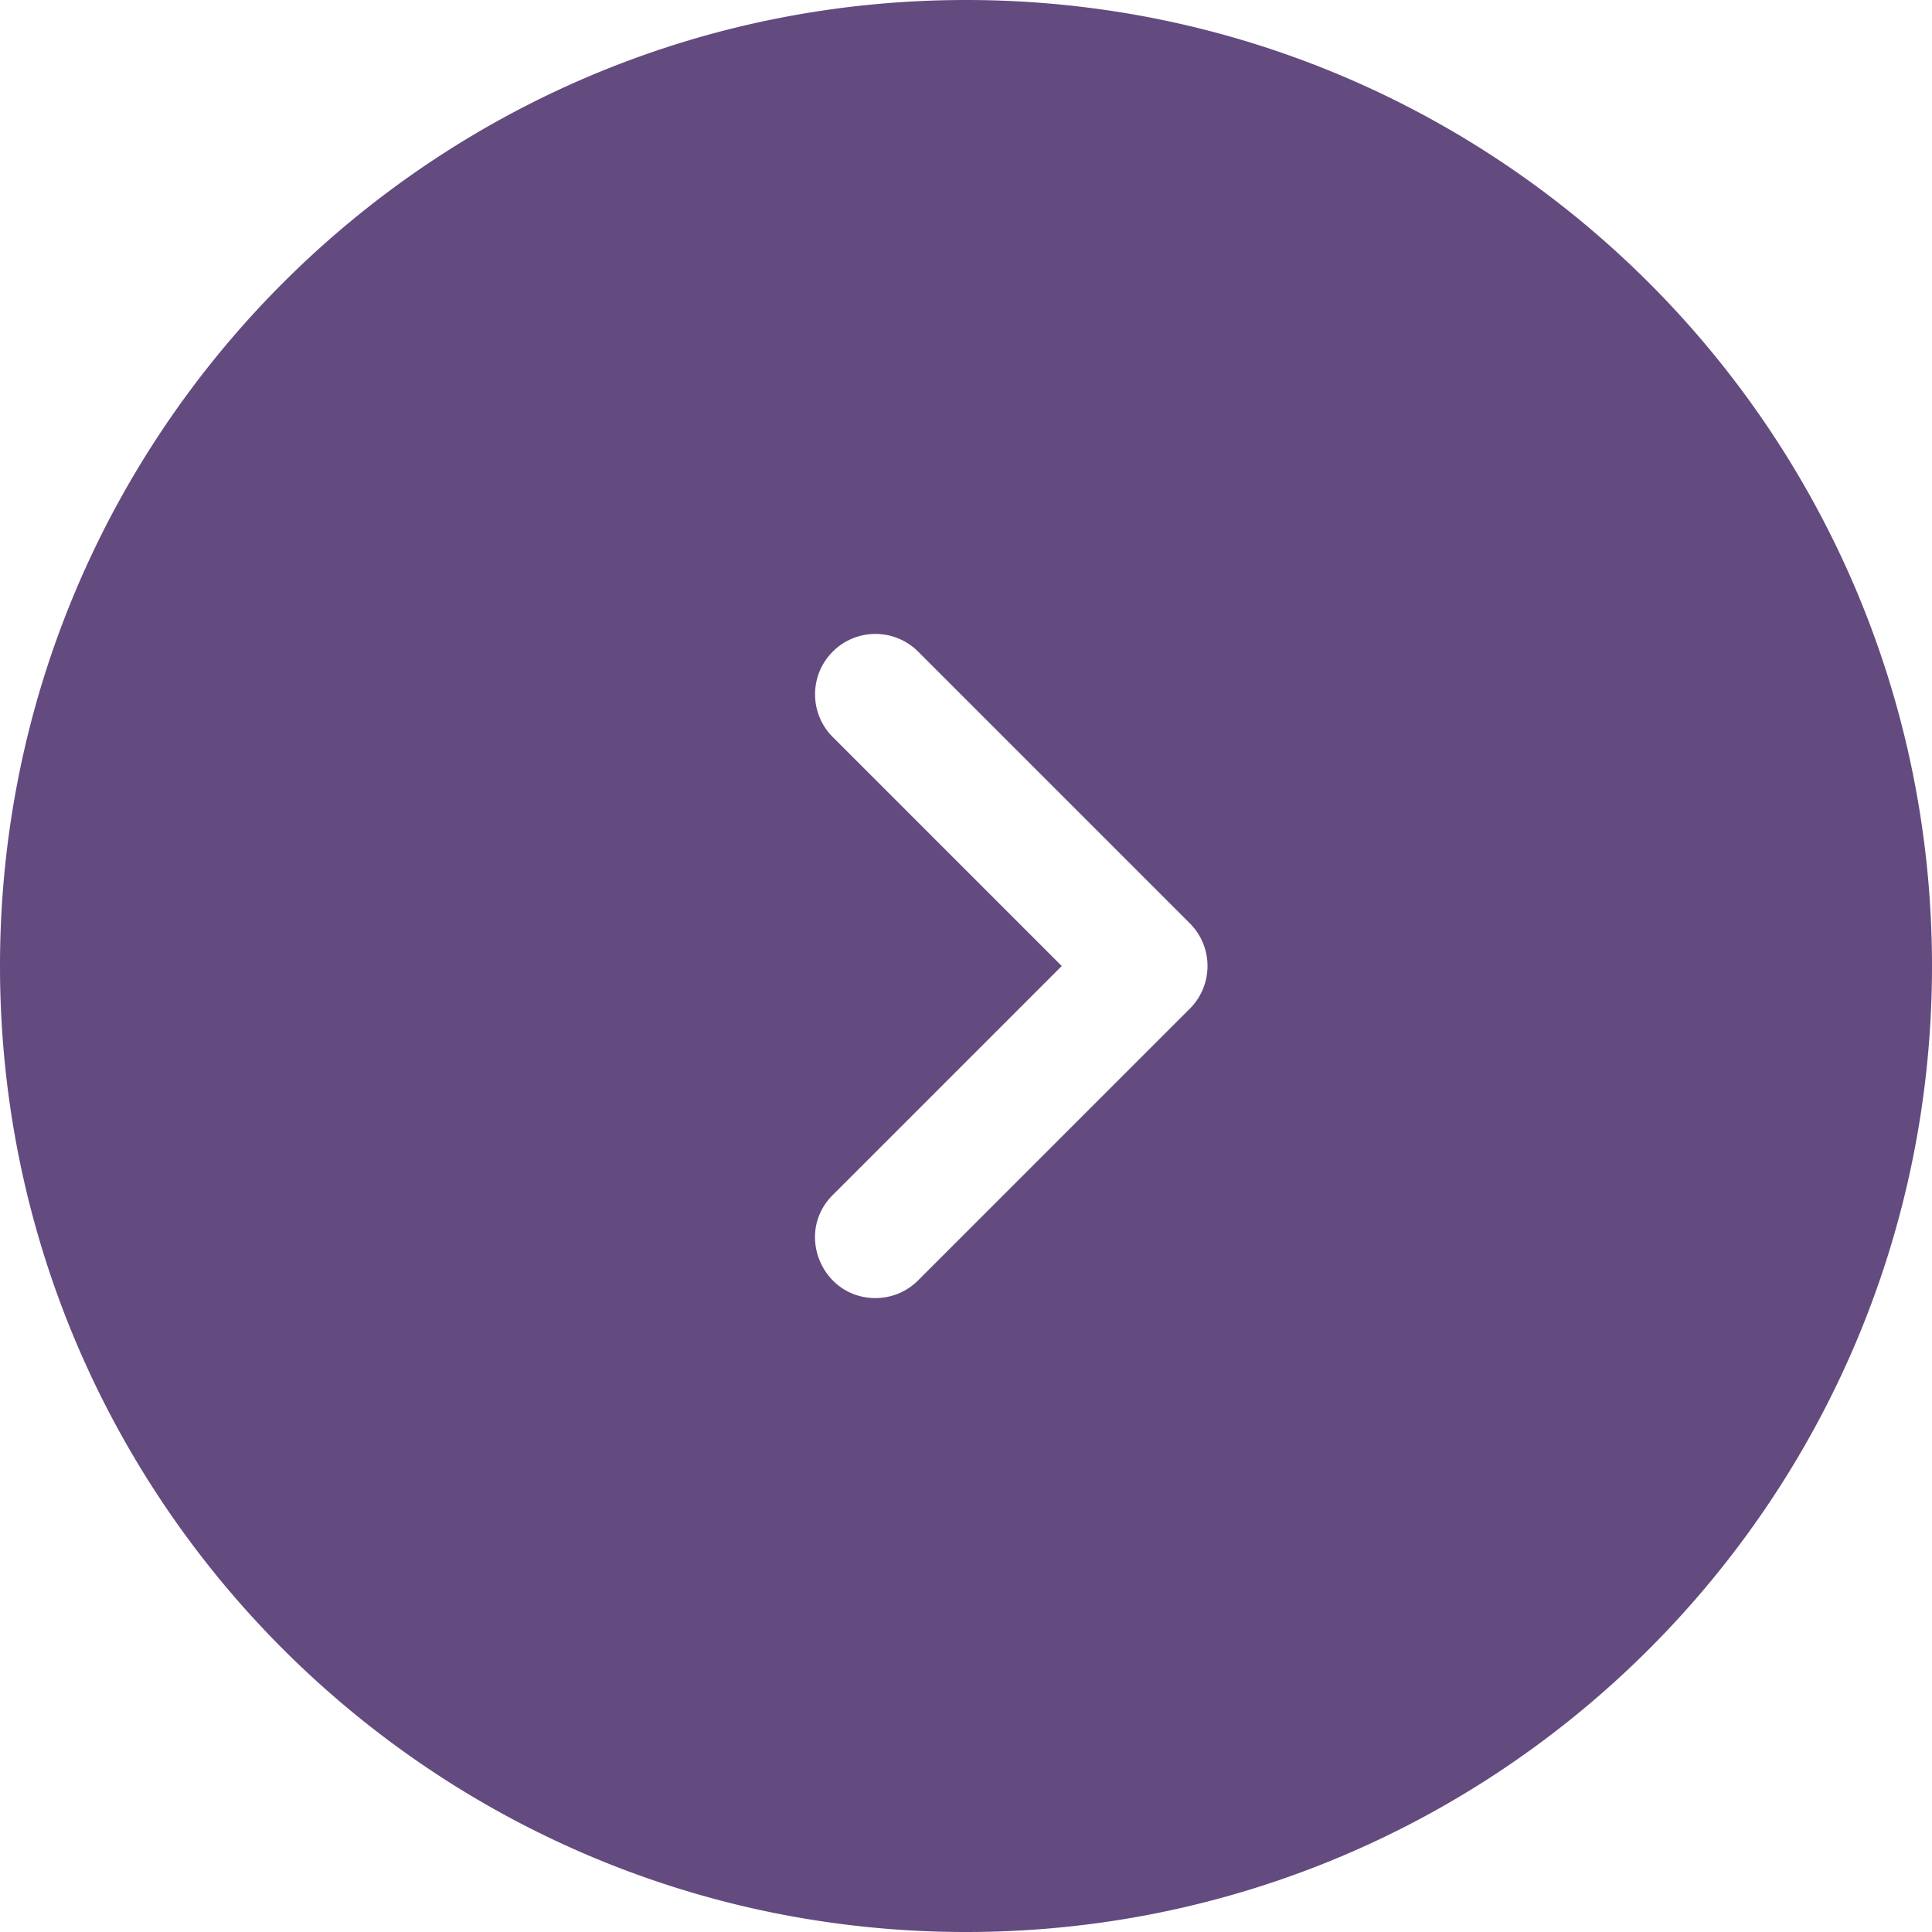 <svg height="512" width="512" xmlns="http://www.w3.org/2000/svg"><path fill="#634b7f" d="M256 0C114.615 0 0 114.615 0 256s114.615 256 256 256 256-114.615 256-256S397.385 0 256 0zm59.313 267.314l-72 72A15.95 15.95 0 01232 344.001c-14.126 0-21.421-17.206-11.313-27.313l60.686-60.687-60.686-60.687c-6.249-6.248-6.249-16.379 0-22.627 6.248-6.248 16.379-6.248 22.627 0l72 72c6.248 6.249 6.248 16.379-.001 22.627z"/></svg>
